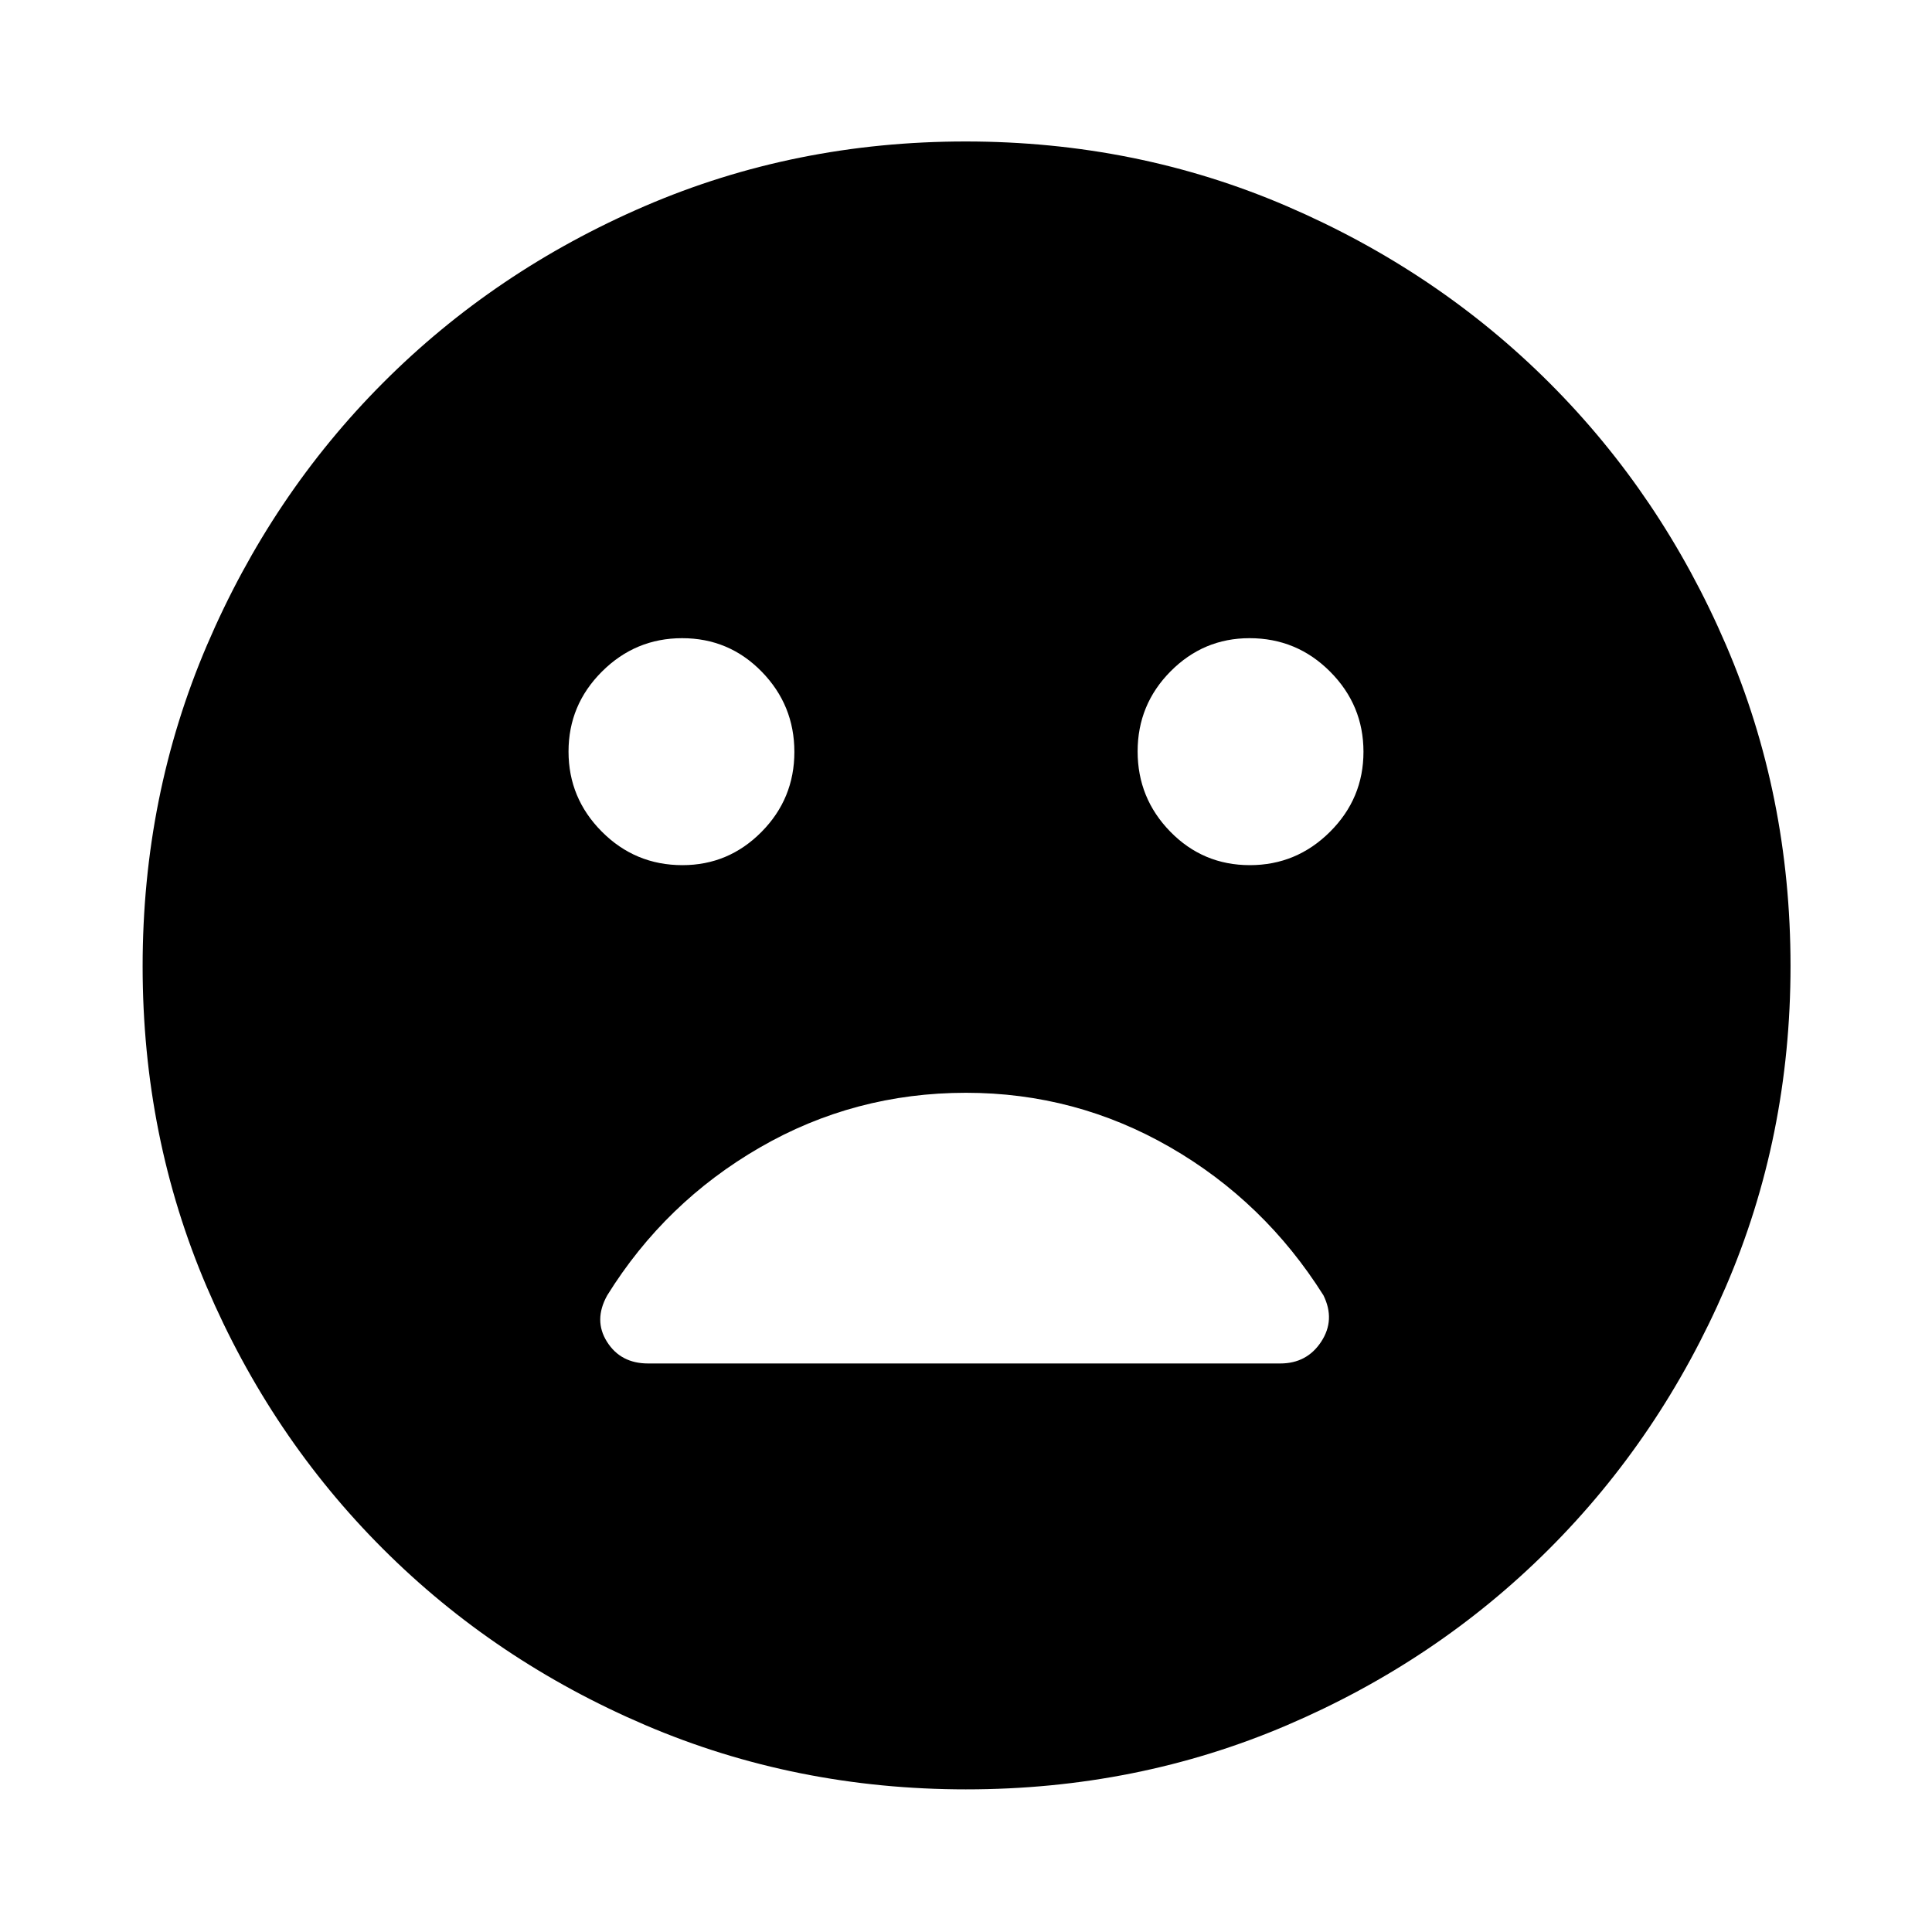 <svg xmlns="http://www.w3.org/2000/svg" height="48" viewBox="0 -960 960 960" width="48"><path d="M621.05-530.11q23.19 0 39.82-16.57t16.63-39.76q0-23.19-16.57-39.82t-40.05-16.63q-22.9 0-39.25 16.5-16.35 16.51-16.35 39.76 0 23.26 16.24 39.89 16.25 16.63 39.53 16.63Zm-281.93 0q22.9 0 39.25-16.5 16.35-16.51 16.35-39.76 0-23.26-16.24-39.89-16.25-16.63-39.53-16.63-23.19 0-39.82 16.57t-16.63 39.76q0 23.19 16.57 39.82t40.05 16.63ZM480.14-70.87q-84.87 0-159.58-31.98-74.71-31.98-130.35-87.61-55.65-55.63-87.49-130.12-31.85-74.48-31.85-159.28 0-84.87 31.98-159.58 31.98-74.71 87.52-130.38 55.54-55.67 130.07-87.78 74.53-32.1 159.37-32.1 84.92 0 159.7 32.19 74.77 32.19 130.4 87.77 55.63 55.59 87.71 130.18 32.08 74.59 32.08 159.5 0 84.95-32.24 159.65-32.23 74.7-87.89 130.27-55.66 55.58-130.15 87.42-74.48 31.85-159.28 31.85ZM480-417q-55.43 0-102.49 27.22-47.05 27.21-75.77 73.41-6.91 12.37-.11 23.12 6.79 10.75 20.39 10.75h314.14q13.25 0 20.35-10.84 7.1-10.85 1.1-23.02Q628.24-363 581.33-390q-46.9-27-101.33-27Z"/></svg>